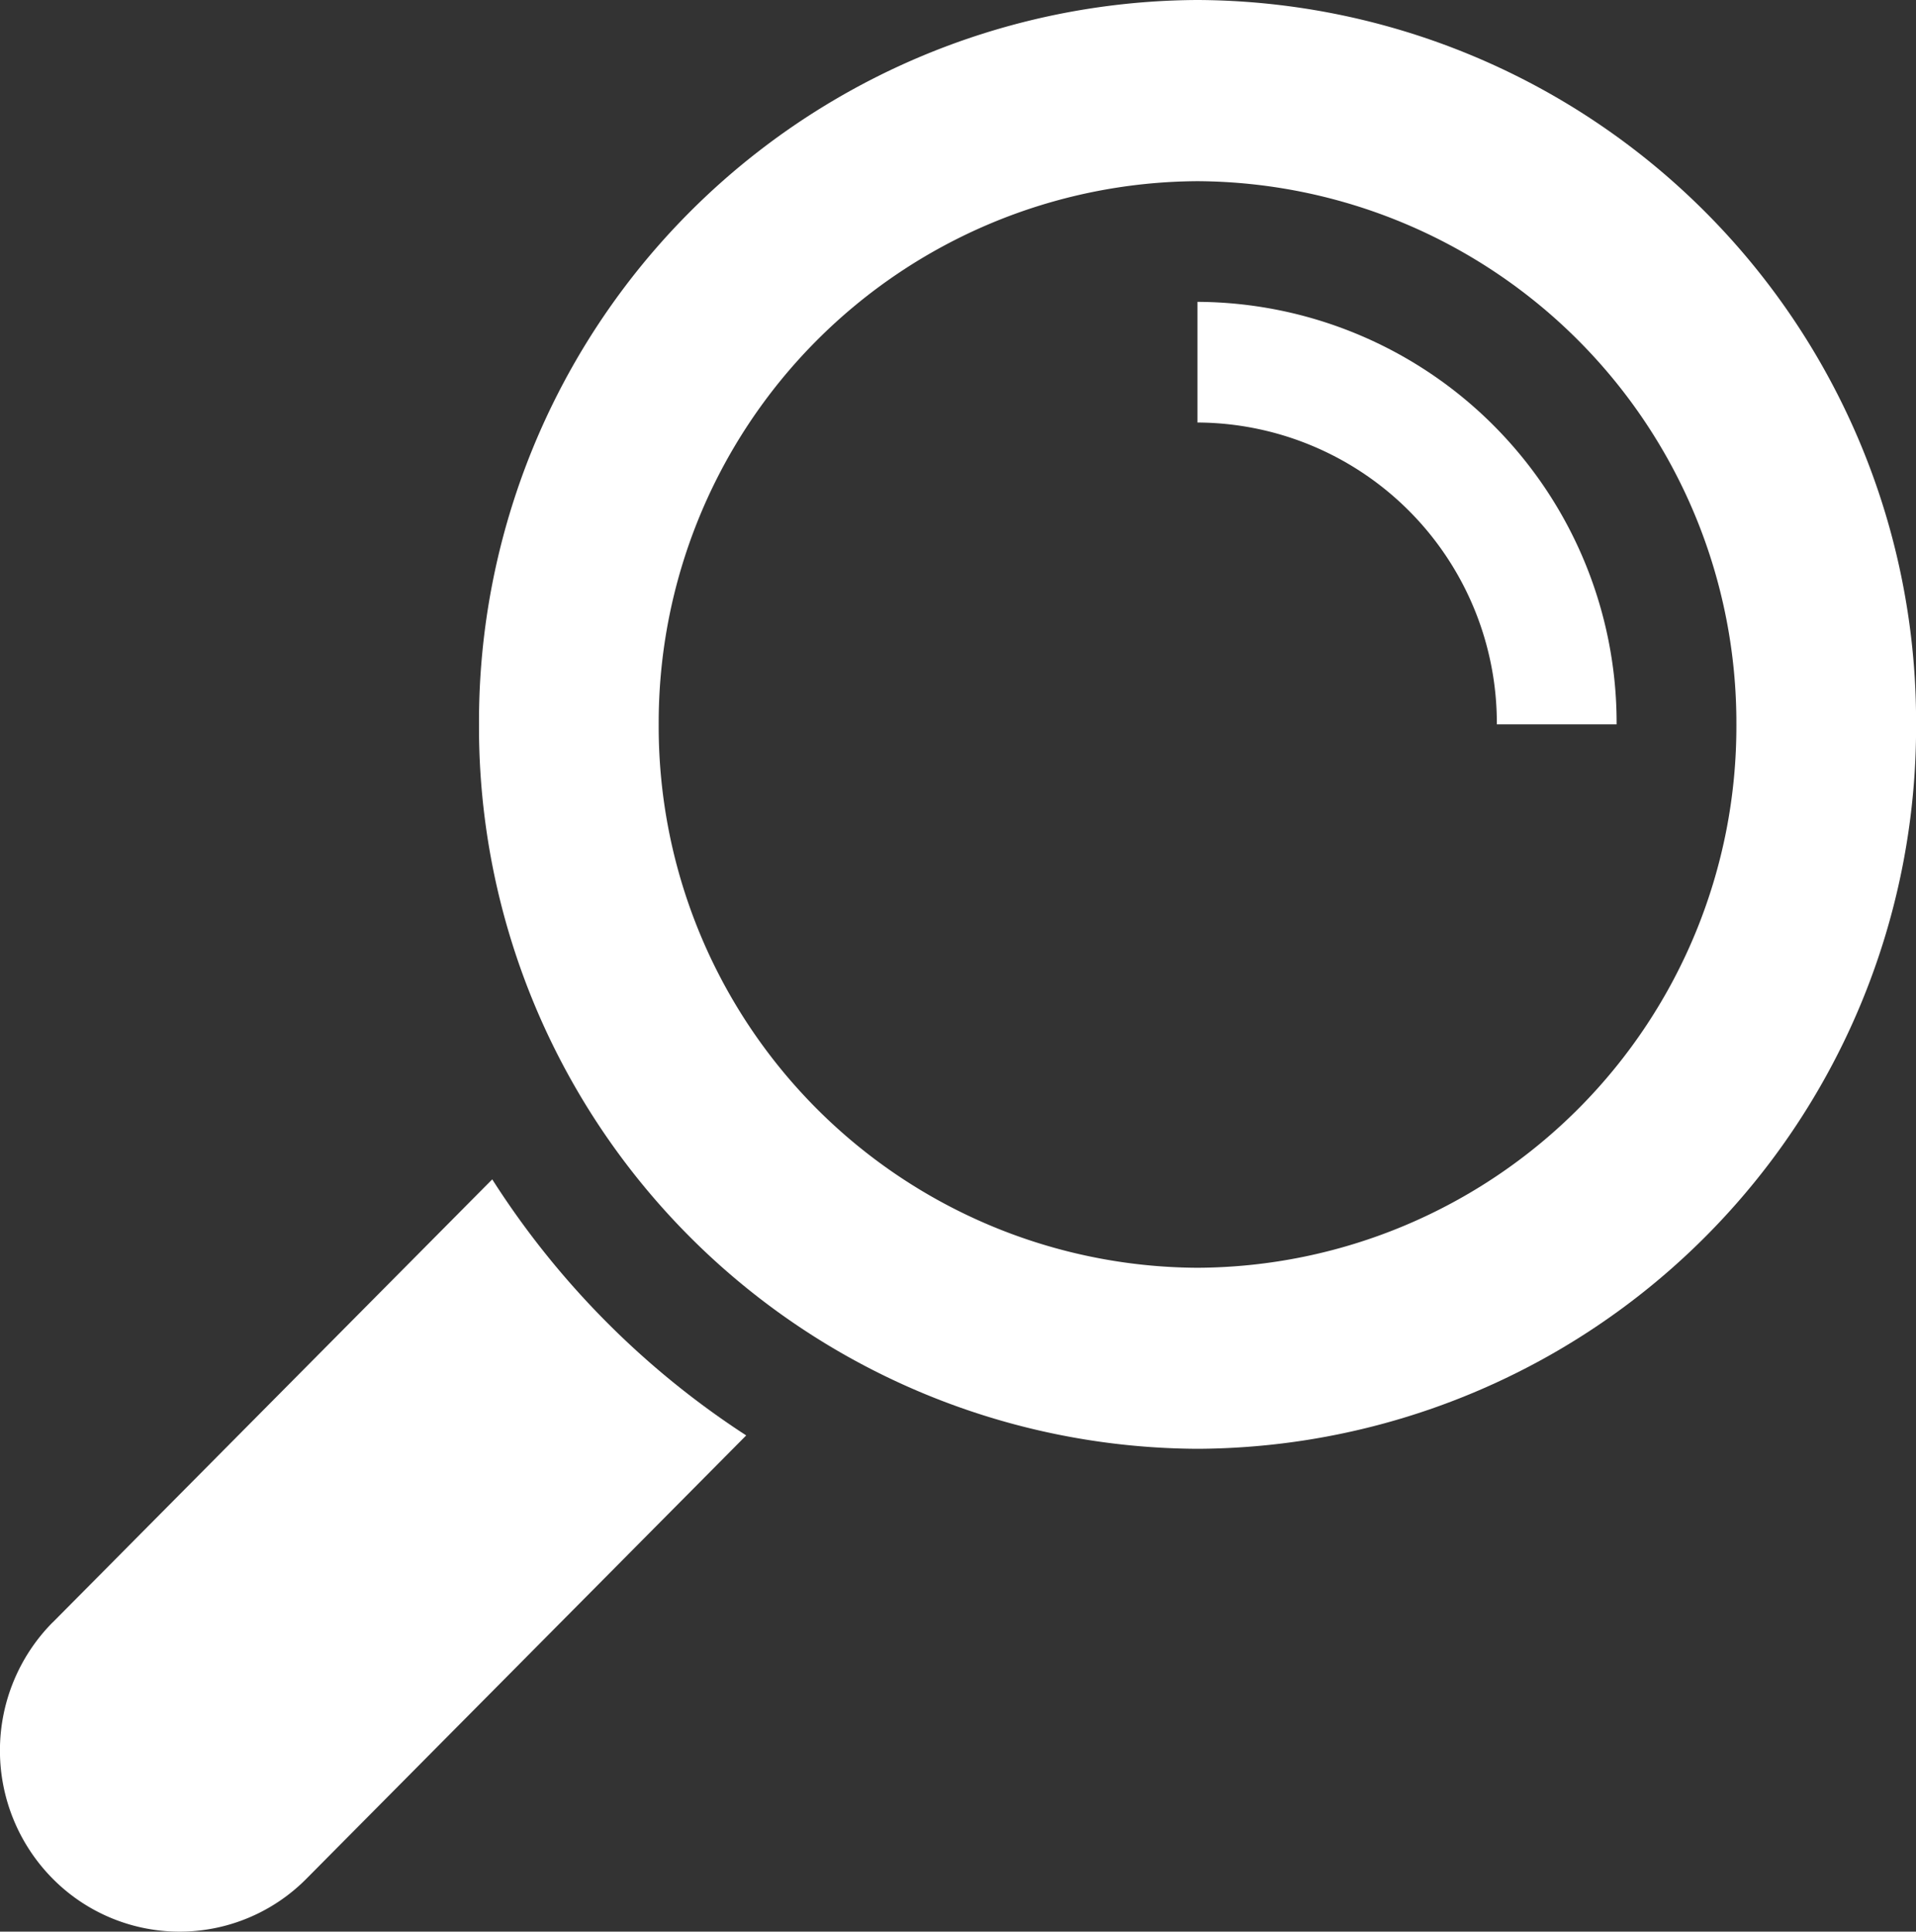 <svg id="Grupo_10816" data-name="Grupo 10816" xmlns="http://www.w3.org/2000/svg" xmlns:xlink="http://www.w3.org/1999/xlink" width="25.484" height="25.693" viewBox="0 0 25.484 25.693">
  <rect x="0" y="0" width="25.484" height="25.693" fill="#333333" stroke="none"/>
  <defs>
    <clipPath id="clip-path">
      <path id="Trazado_22654" data-name="Trazado 22654" d="M25.484-31.272H0V-56.965H25.484Z" transform="translate(0 56.965)" fill="#fff"/>
    </clipPath>
  </defs>
  <g id="Grupo_10798" data-name="Grupo 10798" clip-path="url(#clip-path)">
    <g id="Grupo_10795" data-name="Grupo 10795" transform="translate(0 15.687)">
      <path id="Trazado_22651" data-name="Trazado 22651" d="M-19.754-7.174l5.847-5.894a11.31,11.31,0,0,0,3.378,3.406l-5.847,5.894a2.374,2.374,0,0,1-3.379,0,2.422,2.422,0,0,1,0-3.406" transform="translate(20.454 13.068)" fill="#fff"/>
    </g>
    <g id="Grupo_10796" data-name="Grupo 10796" transform="translate(6.371 0)">
      <path id="Trazado_22652" data-name="Trazado 22652" d="M-42.376-11.727a9.6,9.6,0,0,1,9.557-9.636,9.6,9.6,0,0,1,9.557,9.636,9.6,9.6,0,0,1-9.557,9.635,9.6,9.6,0,0,1-9.557-9.635M-32.819-4.5a7.2,7.2,0,0,0,7.167-7.226,7.205,7.205,0,0,0-7.167-7.227,7.205,7.205,0,0,0-7.167,7.227A7.2,7.2,0,0,0-32.819-4.5" transform="translate(42.376 21.363)" fill="#fff"/>
    </g>
    <g id="Grupo_10797" data-name="Grupo 10797" transform="translate(15.927 4.015)">
      <path id="Trazado_22653" data-name="Trazado 22653" d="M5.575-6.841H3.982A4,4,0,0,0,0-10.856v-1.605a5.6,5.6,0,0,1,5.575,5.62" transform="translate(0 12.461)" fill="#fff"/>
    </g>
  </g>
</svg>
